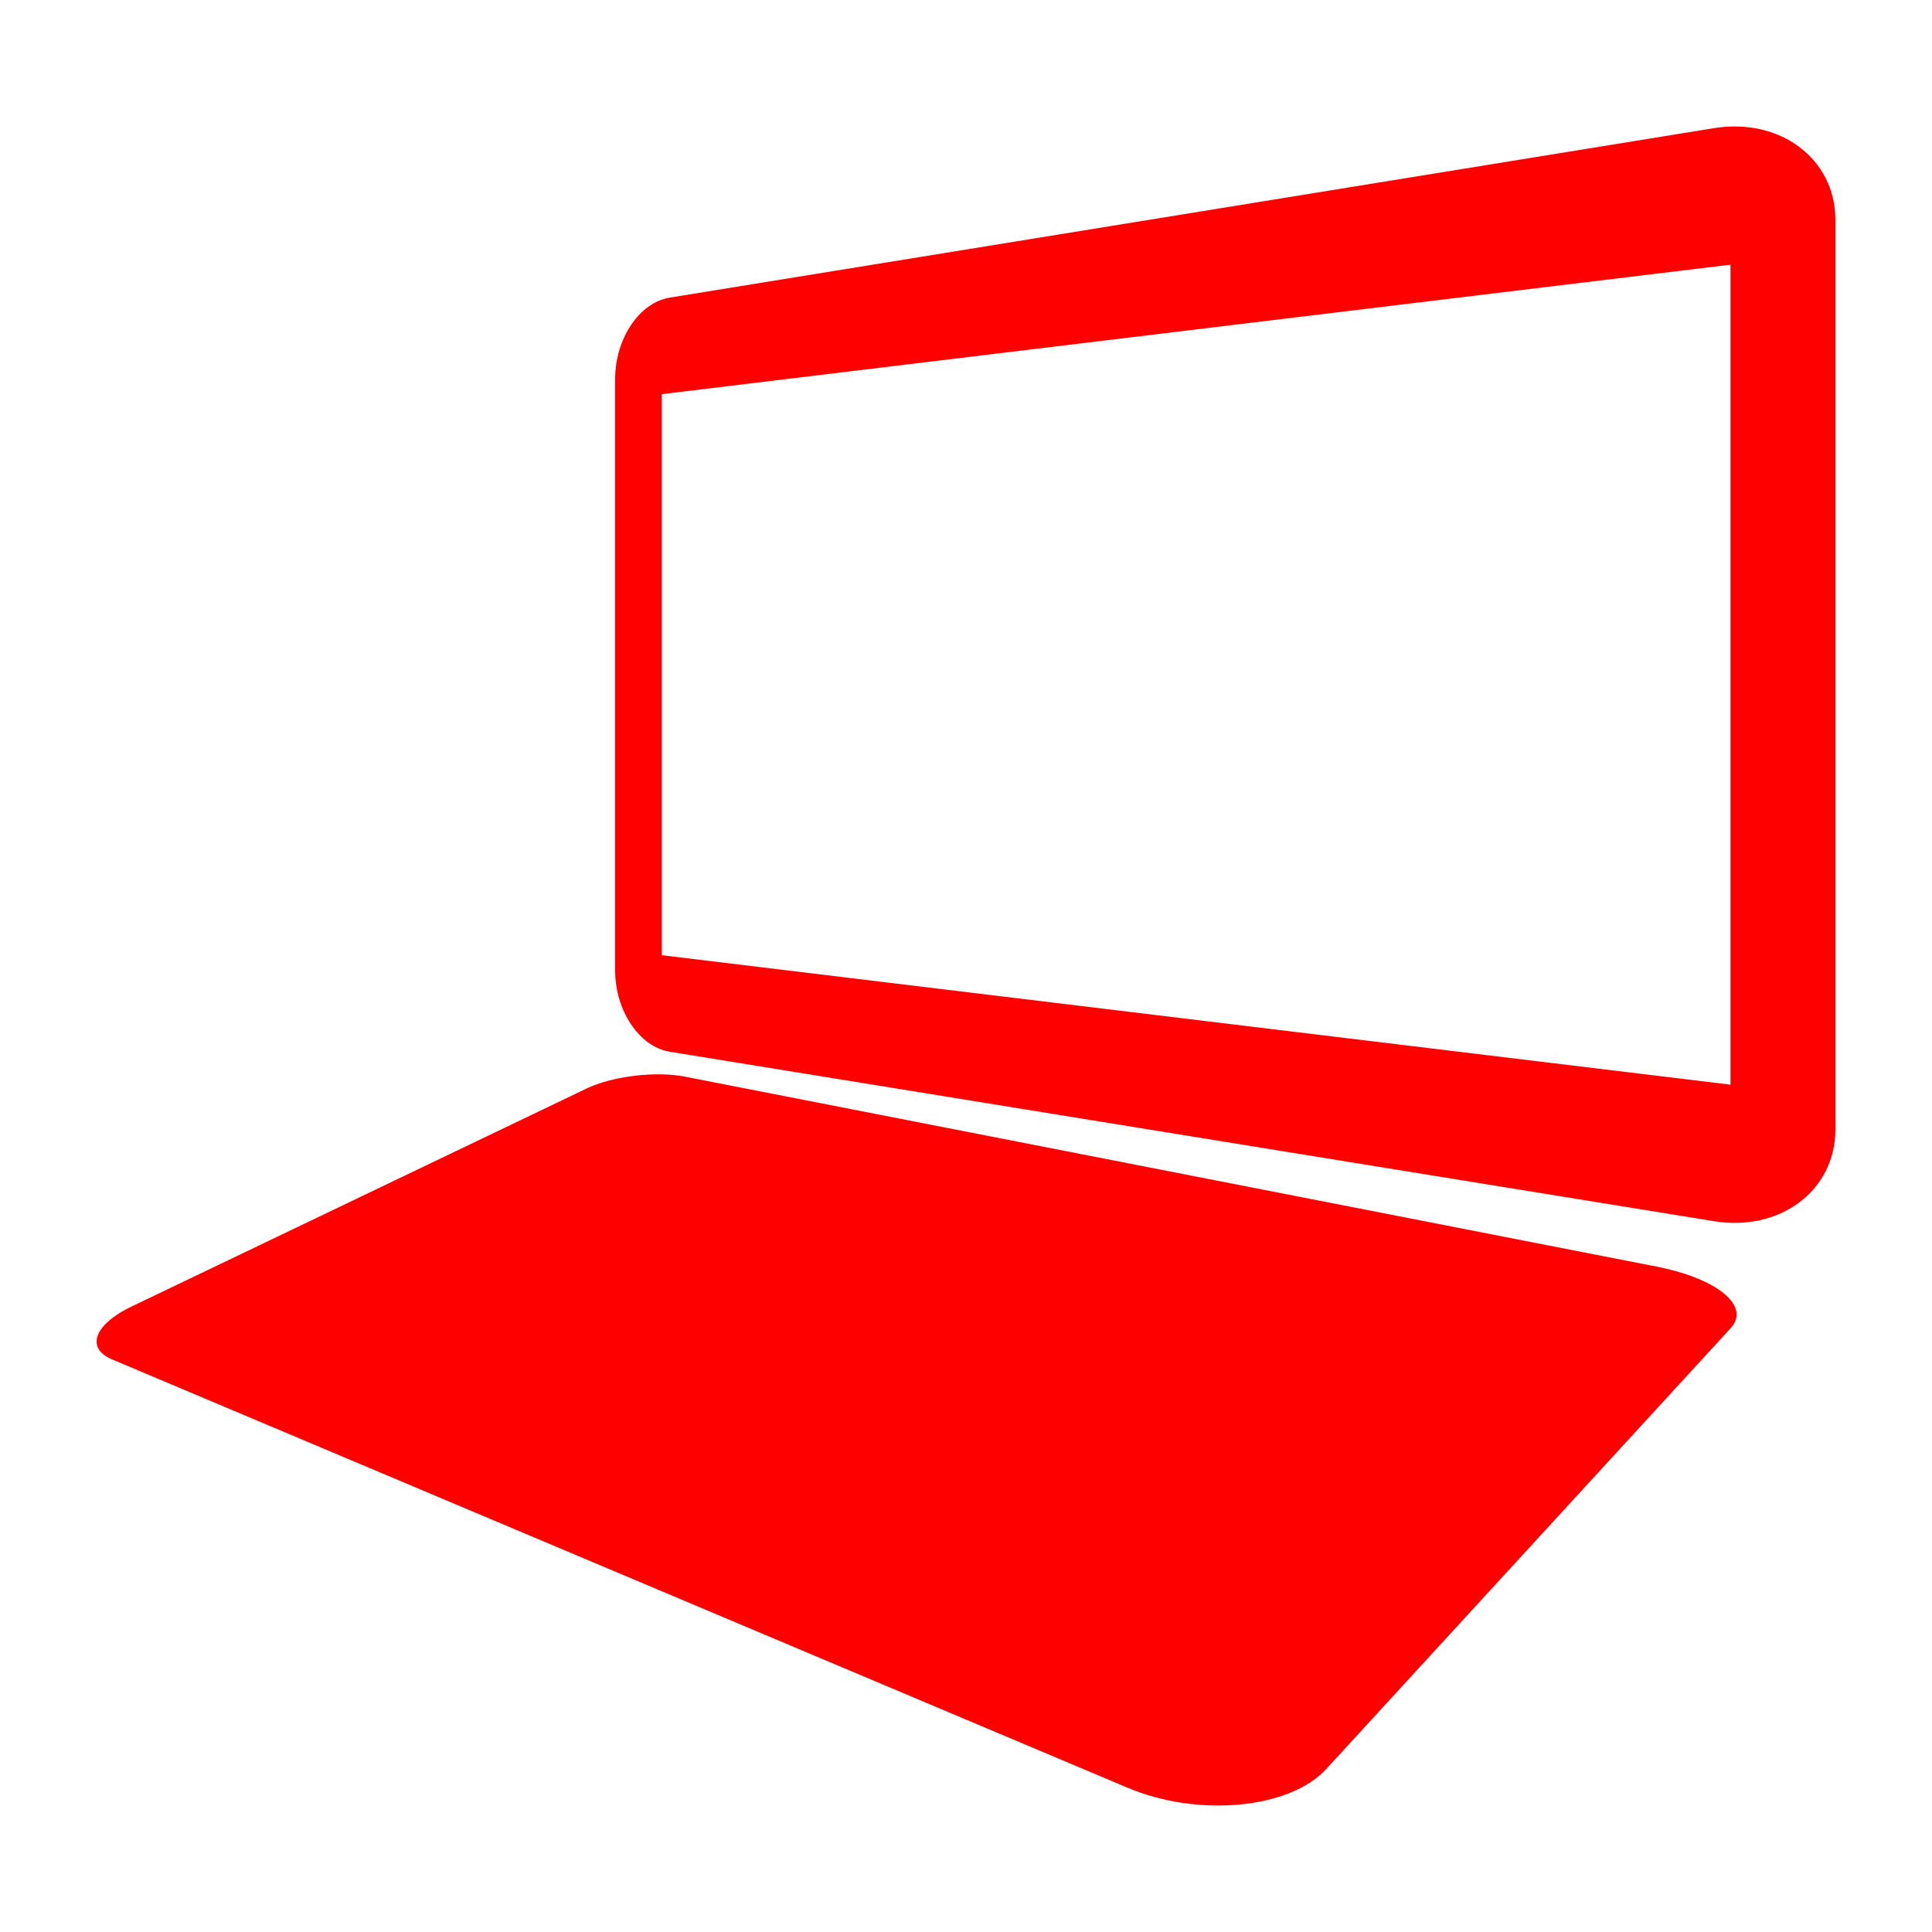 <?xml version="1.0" encoding="UTF-8" standalone="no"?>
<svg
   version="1.1"
   x="0px"
   y="0px"
   viewBox="0 0 100 100"
   enable-background="new 0 0 100 100"
   xml:space="preserve"
   id="svg8"
   sodipodi:docname="laptop_depot.svg"
   inkscape:version="1.3.2 (091e20e, 2023-11-25, custom)"
   xmlns:inkscape="http://www.inkscape.org/namespaces/inkscape"
   xmlns:sodipodi="http://sodipodi.sourceforge.net/DTD/sodipodi-0.dtd"
   xmlns="http://www.w3.org/2000/svg"
   xmlns:svg="http://www.w3.org/2000/svg"><defs
     id="defs8" /><sodipodi:namedview
     id="namedview8"
     pagecolor="#ffffff"
     bordercolor="#000000"
     borderopacity="0.25"
     inkscape:showpageshadow="2"
     inkscape:pageopacity="0.0"
     inkscape:pagecheckerboard="0"
     inkscape:deskcolor="#d1d1d1"
     inkscape:zoom="8.37"
     inkscape:cx="50"
     inkscape:cy="50"
     inkscape:window-width="1920"
     inkscape:window-height="1051"
     inkscape:window-x="-9"
     inkscape:window-y="-9"
     inkscape:window-maximized="1"
     inkscape:current-layer="svg8" /><g
     id="g8"
     style="fill:#ff0000"><g
       id="g7"
       style="fill:#ff0000"><g
         id="g3"
         style="fill:#ff0000"><g
           enable-background="new    "
           id="g2"
           style="fill:#ff0000"><g
             id="g1"
             style="fill:#ff0000"><path
               d="M87.626,66.08c-0.137-0.052-0.279-0.101-0.426-0.149c-0.147-0.048-0.299-0.093-0.456-0.137       c-0.156-0.043-0.318-0.085-0.484-0.124c-0.165-0.039-0.335-0.075-0.51-0.11l-50.318-9.836       c-0.378-0.074-0.802-0.112-1.244-0.117c-0.441-0.005-0.902,0.021-1.357,0.077c-0.455,0.055-0.905,0.14-1.324,0.25       c-0.42,0.111-0.811,0.247-1.146,0.408L6.805,67.628c-0.366,0.175-0.679,0.361-0.937,0.552       c-0.259,0.192-0.463,0.388-0.607,0.582c-0.146,0.196-0.232,0.39-0.255,0.575c-0.023,0.187,0.017,0.365,0.125,0.527       c0.032,0.048,0.07,0.095,0.113,0.14c0.044,0.045,0.094,0.089,0.15,0.131c0.056,0.042,0.118,0.082,0.187,0.12       c0.068,0.038,0.143,0.075,0.224,0.109L58.38,92.539c0.896,0.378,1.865,0.638,2.846,0.781c0.989,0.145,1.985,0.17,2.93,0.082       c0.946-0.088,1.834-0.291,2.604-0.601c0.767-0.309,1.412-0.722,1.88-1.232l20.938-22.823c0.208-0.226,0.306-0.464,0.307-0.703       c0.001-0.238-0.095-0.478-0.276-0.712c-0.179-0.232-0.443-0.458-0.779-0.67C88.498,66.453,88.093,66.256,87.626,66.08"
               id="path1"
               style="fill:#ff0000" /></g></g></g><g
         id="g6"
         style="fill:#ff0000"><g
           enable-background="new    "
           id="g5"
           style="fill:#ff0000"><g
             id="g4"
             style="fill:#ff0000"><path
               d="M34.256,49.441v-29.04L89.569,13.7v42.442L34.256,49.441 M88.707,6.634l-54.044,8.771       c-0.398,0.065-0.774,0.232-1.115,0.48c-0.339,0.246-0.642,0.571-0.895,0.952c-0.252,0.38-0.456,0.815-0.596,1.285       c-0.14,0.469-0.217,0.973-0.217,1.491l0,30.616c0,0.518,0.077,1.022,0.217,1.491c0.14,0.47,0.344,0.906,0.596,1.285       c0.254,0.381,0.557,0.706,0.895,0.952c0.341,0.247,0.717,0.415,1.115,0.48l54.044,8.771c0.843,0.137,1.653,0.111,2.397-0.054       c0.75-0.167,1.431-0.476,2.006-0.902c0.58-0.429,1.051-0.977,1.379-1.617C94.818,59.992,95,59.259,95,58.463V11.38       c0-0.796-0.182-1.529-0.511-2.172c-0.327-0.64-0.799-1.188-1.379-1.617c-0.576-0.427-1.257-0.735-2.006-0.902       C90.36,6.523,89.55,6.498,88.707,6.634"
               id="path3"
               style="fill:#ff0000" /></g></g></g></g></g></svg>

